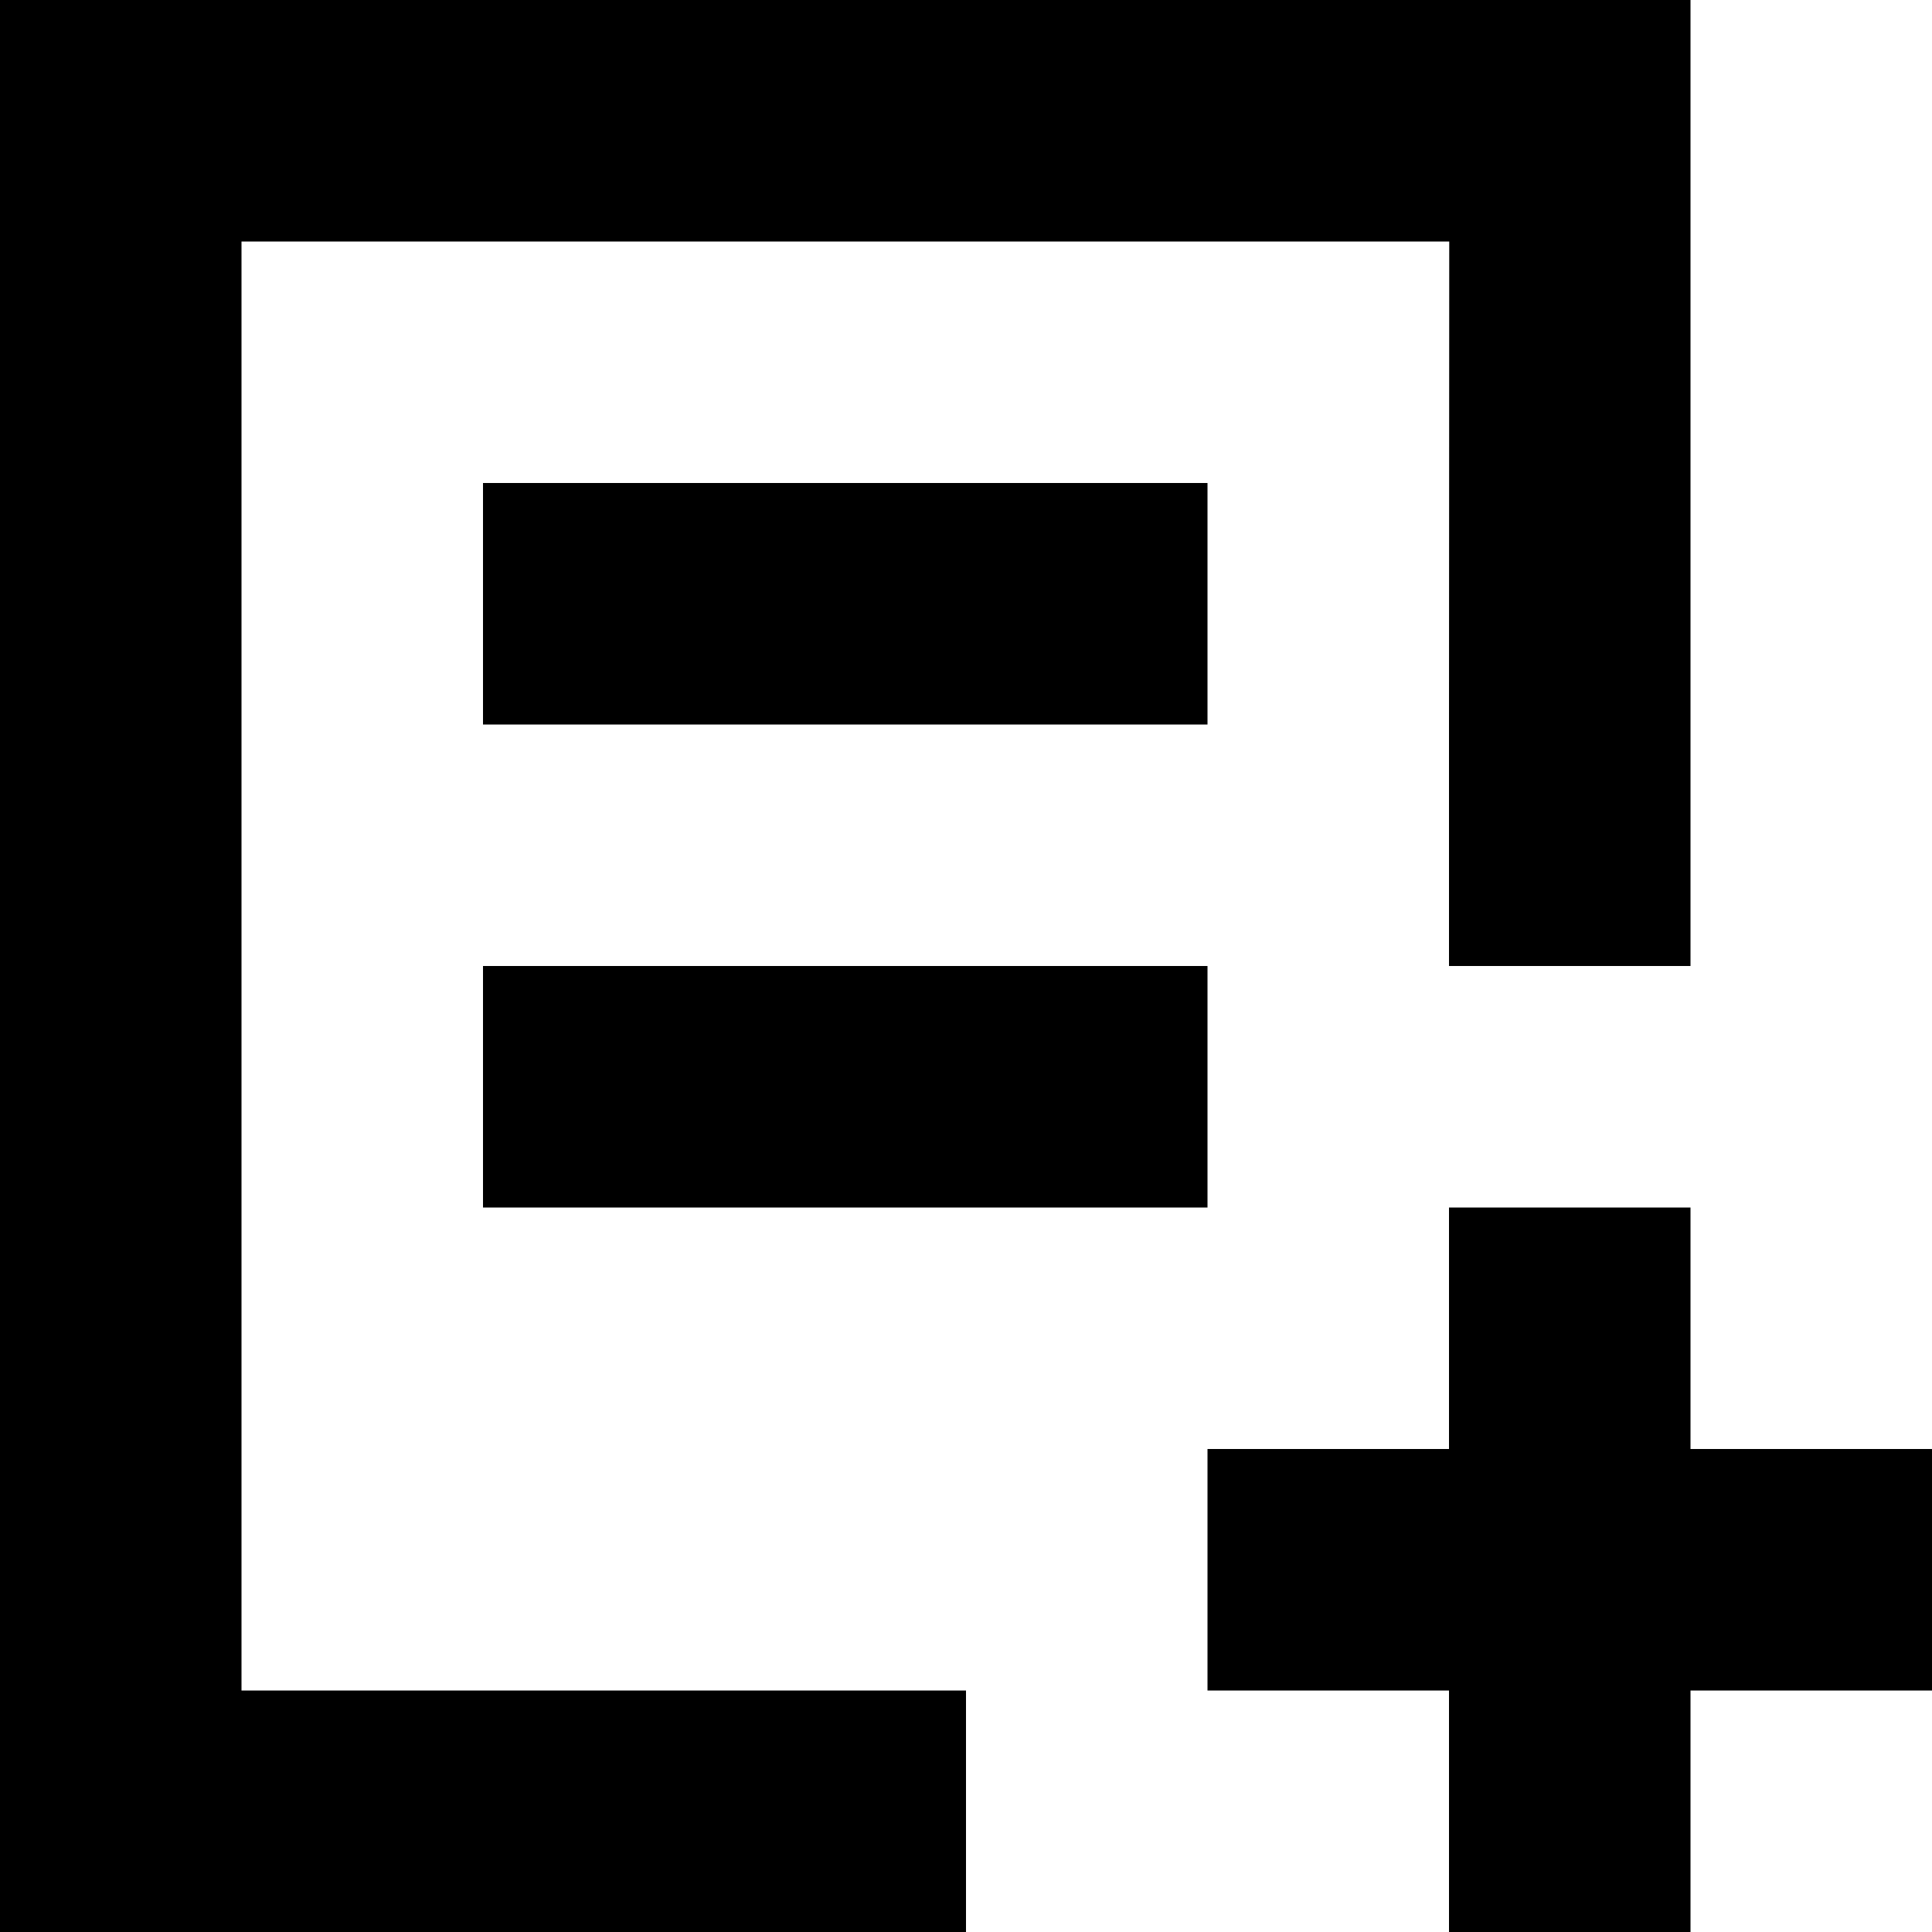 <svg width="16" height="16" viewBox="0 0 16 16" xmlns="http://www.w3.org/2000/svg">
    <path d="M14 8h-2V6l.002-4H2v12h6v2H0V0h14v8zM4 4h6v2H4V4zm0 4h6v2H4V8zm6 4h2v-2h2v2h2v2h-2v2h-2v-2h-2v-2z" fill-rule="evenodd"/>
</svg>
